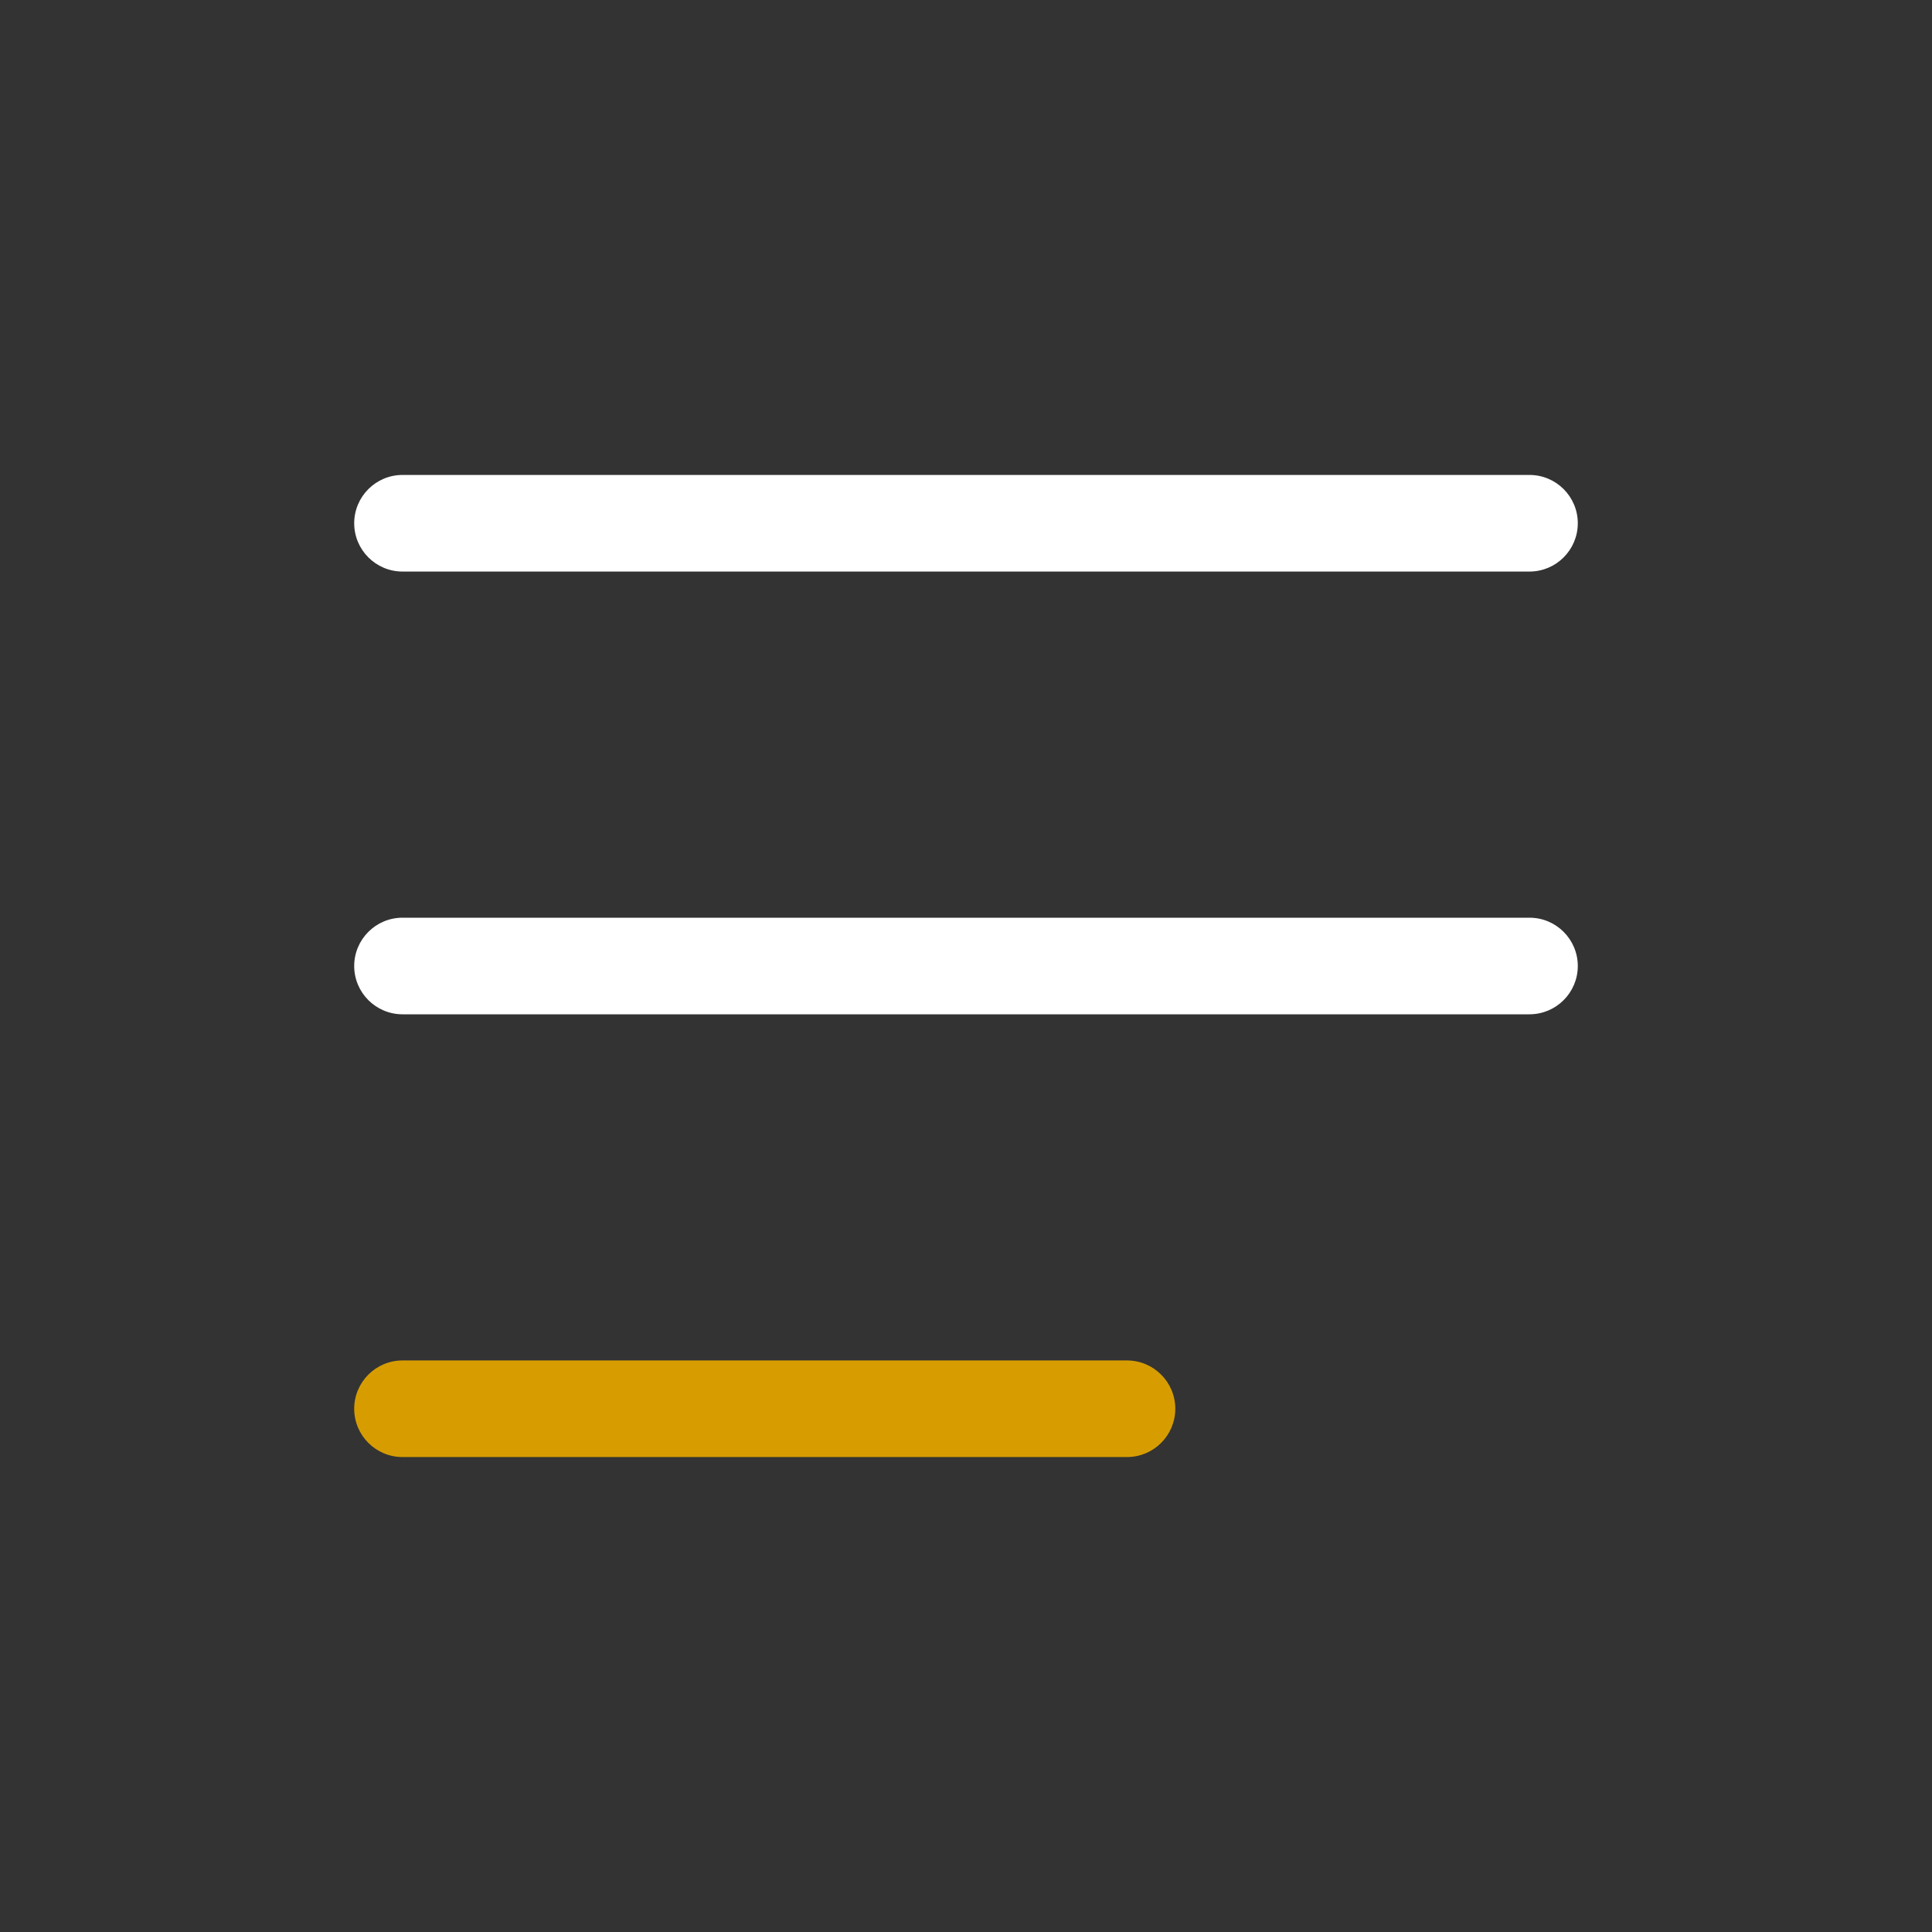 <svg width="24" height="24" viewBox="0 0 24 24" fill="none" xmlns="http://www.w3.org/2000/svg"><rect x="0" y="0" width="24" height="24" fill="#333333" stroke="none"/><rect width="24" height="24" fill="none" rx="0" ry="0"></rect><path fill-rule="evenodd" clip-rule="evenodd" d="M5 16.9C4.669 16.9 4.4 17.169 4.4 17.5C4.4 17.831 4.669 18.1 5 18.1H9H11H14C14.331 18.1 14.6 17.831 14.6 17.5C14.6 17.169 14.331 16.9 14 16.9H11H9H5Z" fill="#d79d00"></path><path fill-rule="evenodd" clip-rule="evenodd" d="M5 5.9C4.669 5.9 4.4 6.169 4.4 6.5C4.4 6.831 4.669 7.1 5 7.1H19C19.331 7.1 19.6 6.831 19.6 6.5C19.6 6.169 19.331 5.9 19 5.9H5ZM5 11.4C4.669 11.4 4.4 11.669 4.4 12C4.4 12.331 4.669 12.6 5 12.6H19C19.331 12.6 19.6 12.331 19.6 12C19.6 11.669 19.331 11.4 19 11.4H5Z" fill="#ffffff"></path></svg>
